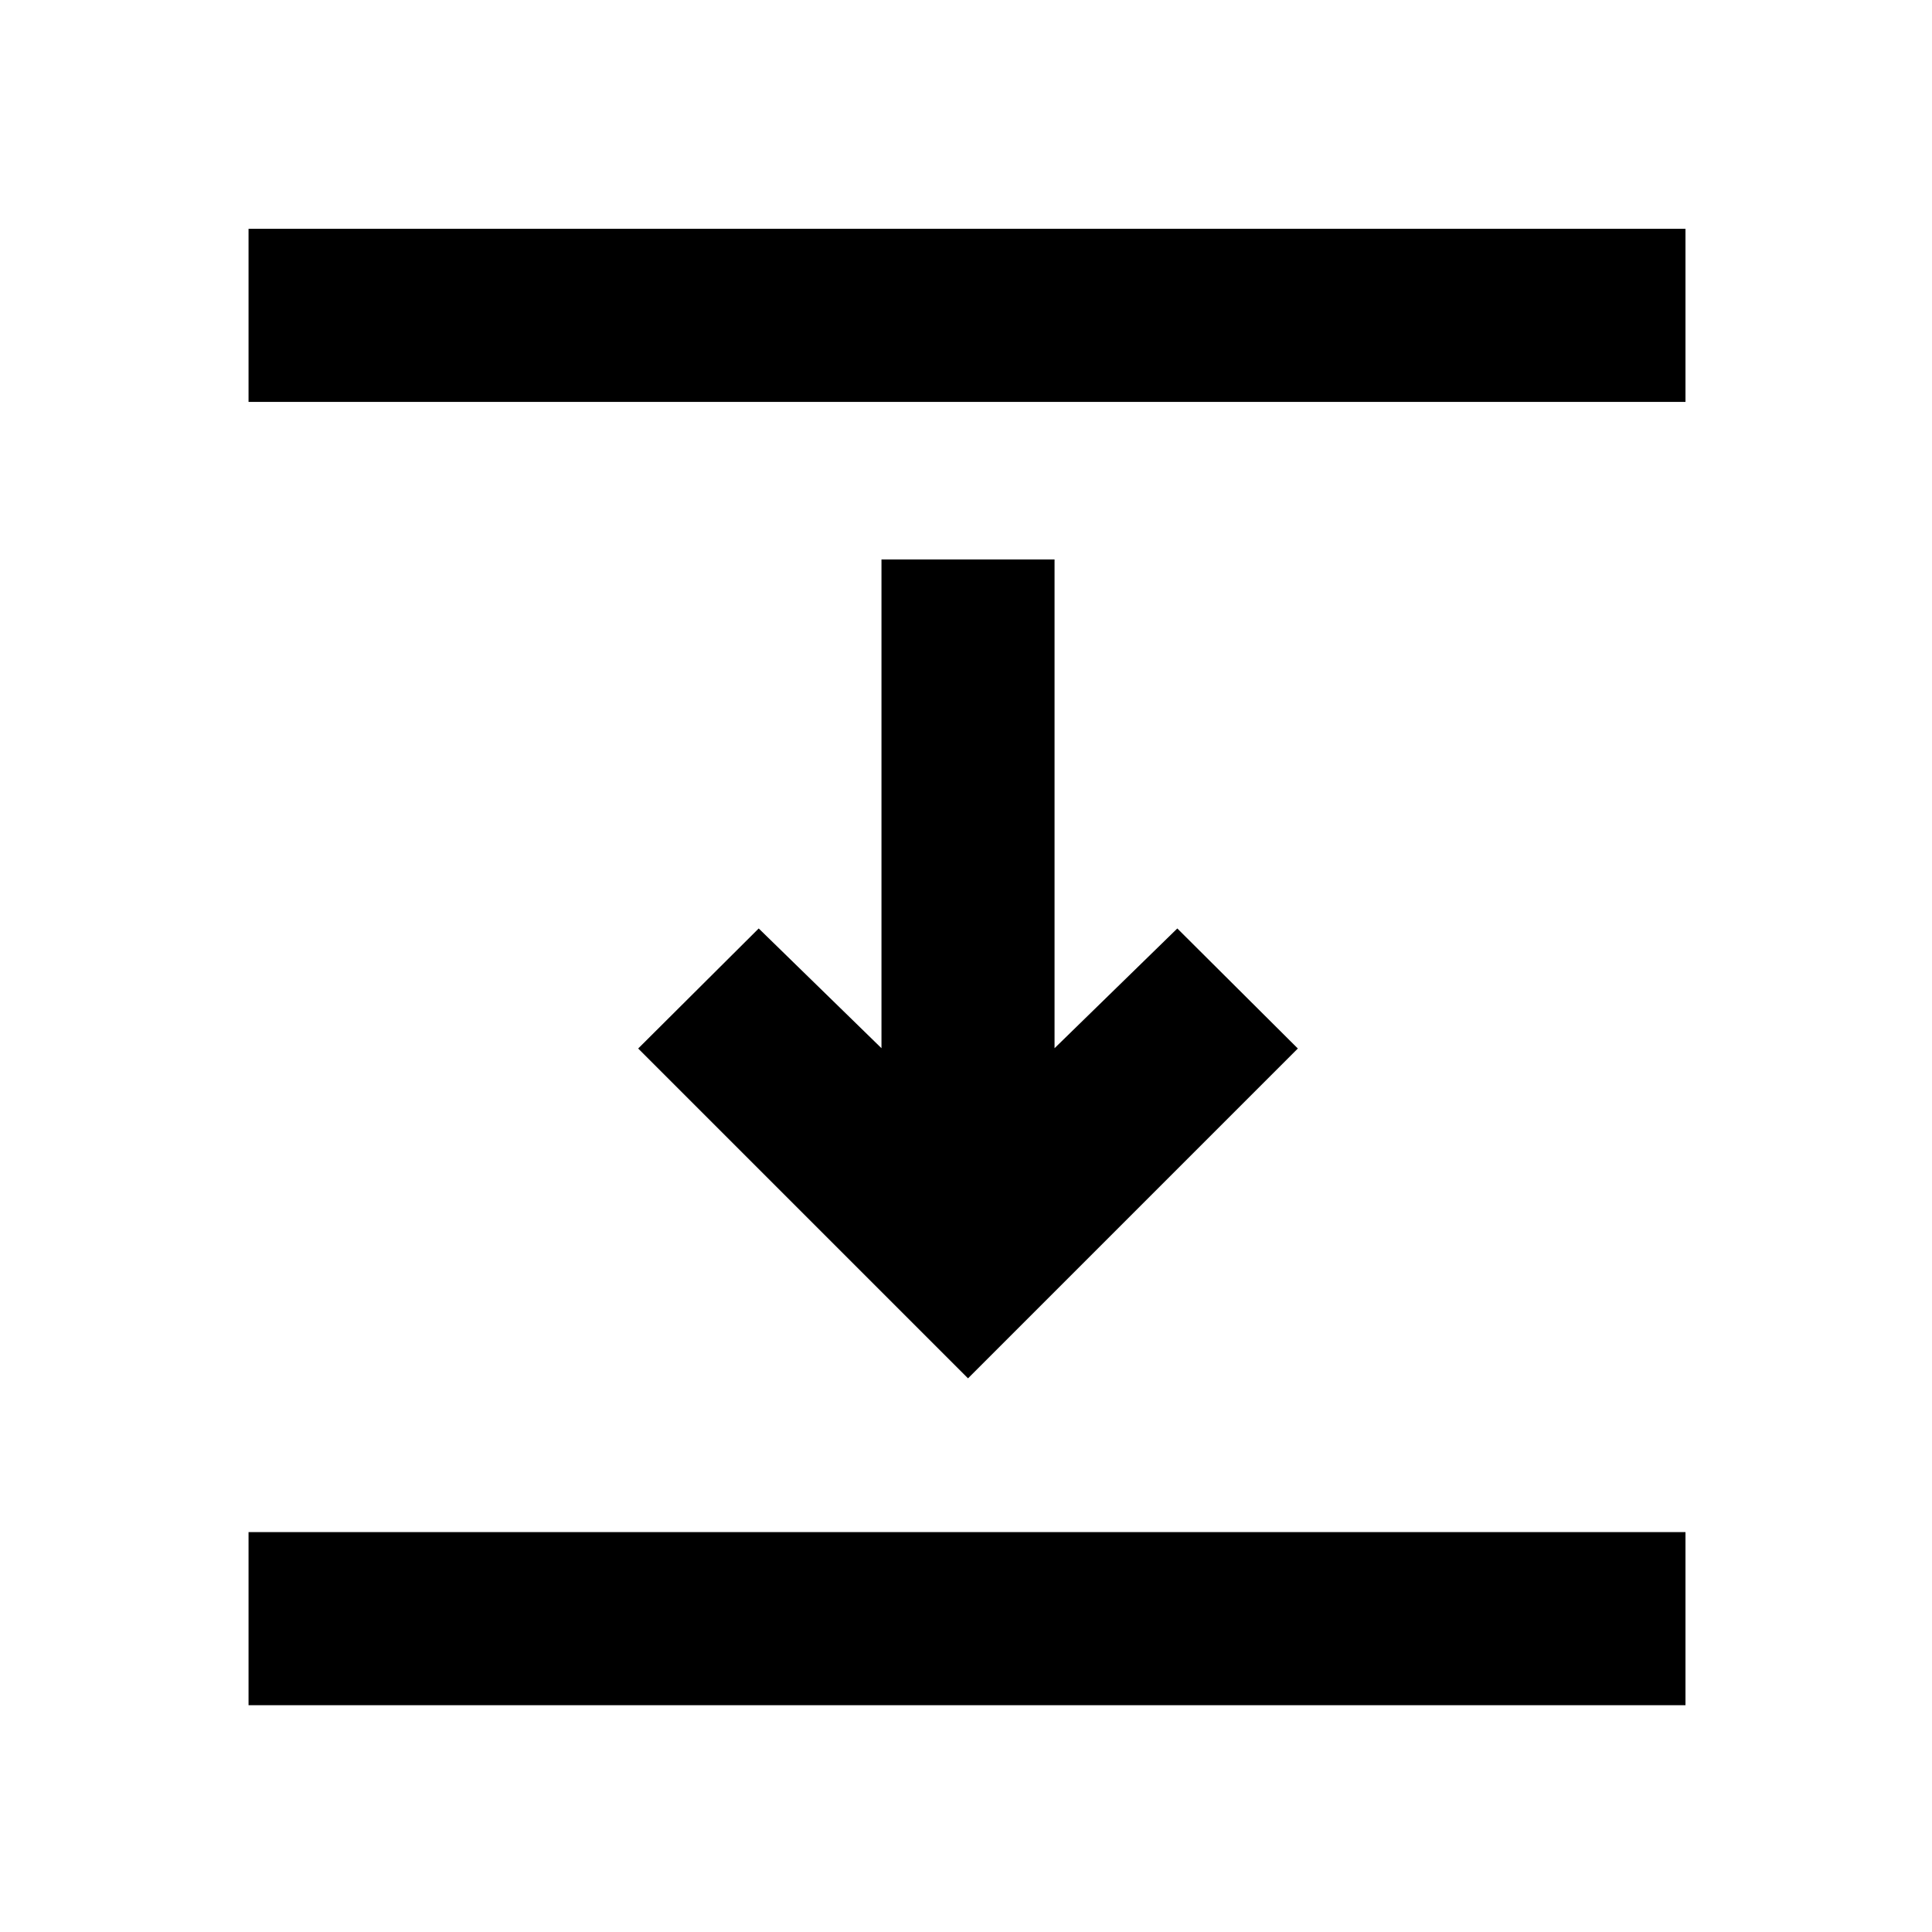 <svg xmlns="http://www.w3.org/2000/svg" height="24" viewBox="0 96 960 960" width="24"><path d="M123.5 295.696v-86.001h714v86.001h-714ZM481 780.891 317.109 617 377 557.348l61 59.5V374h86v242.848l61-59.5L644.891 617 481 780.891ZM123.5 943.305v-86.001h714v86.001h-714Z"/></svg>